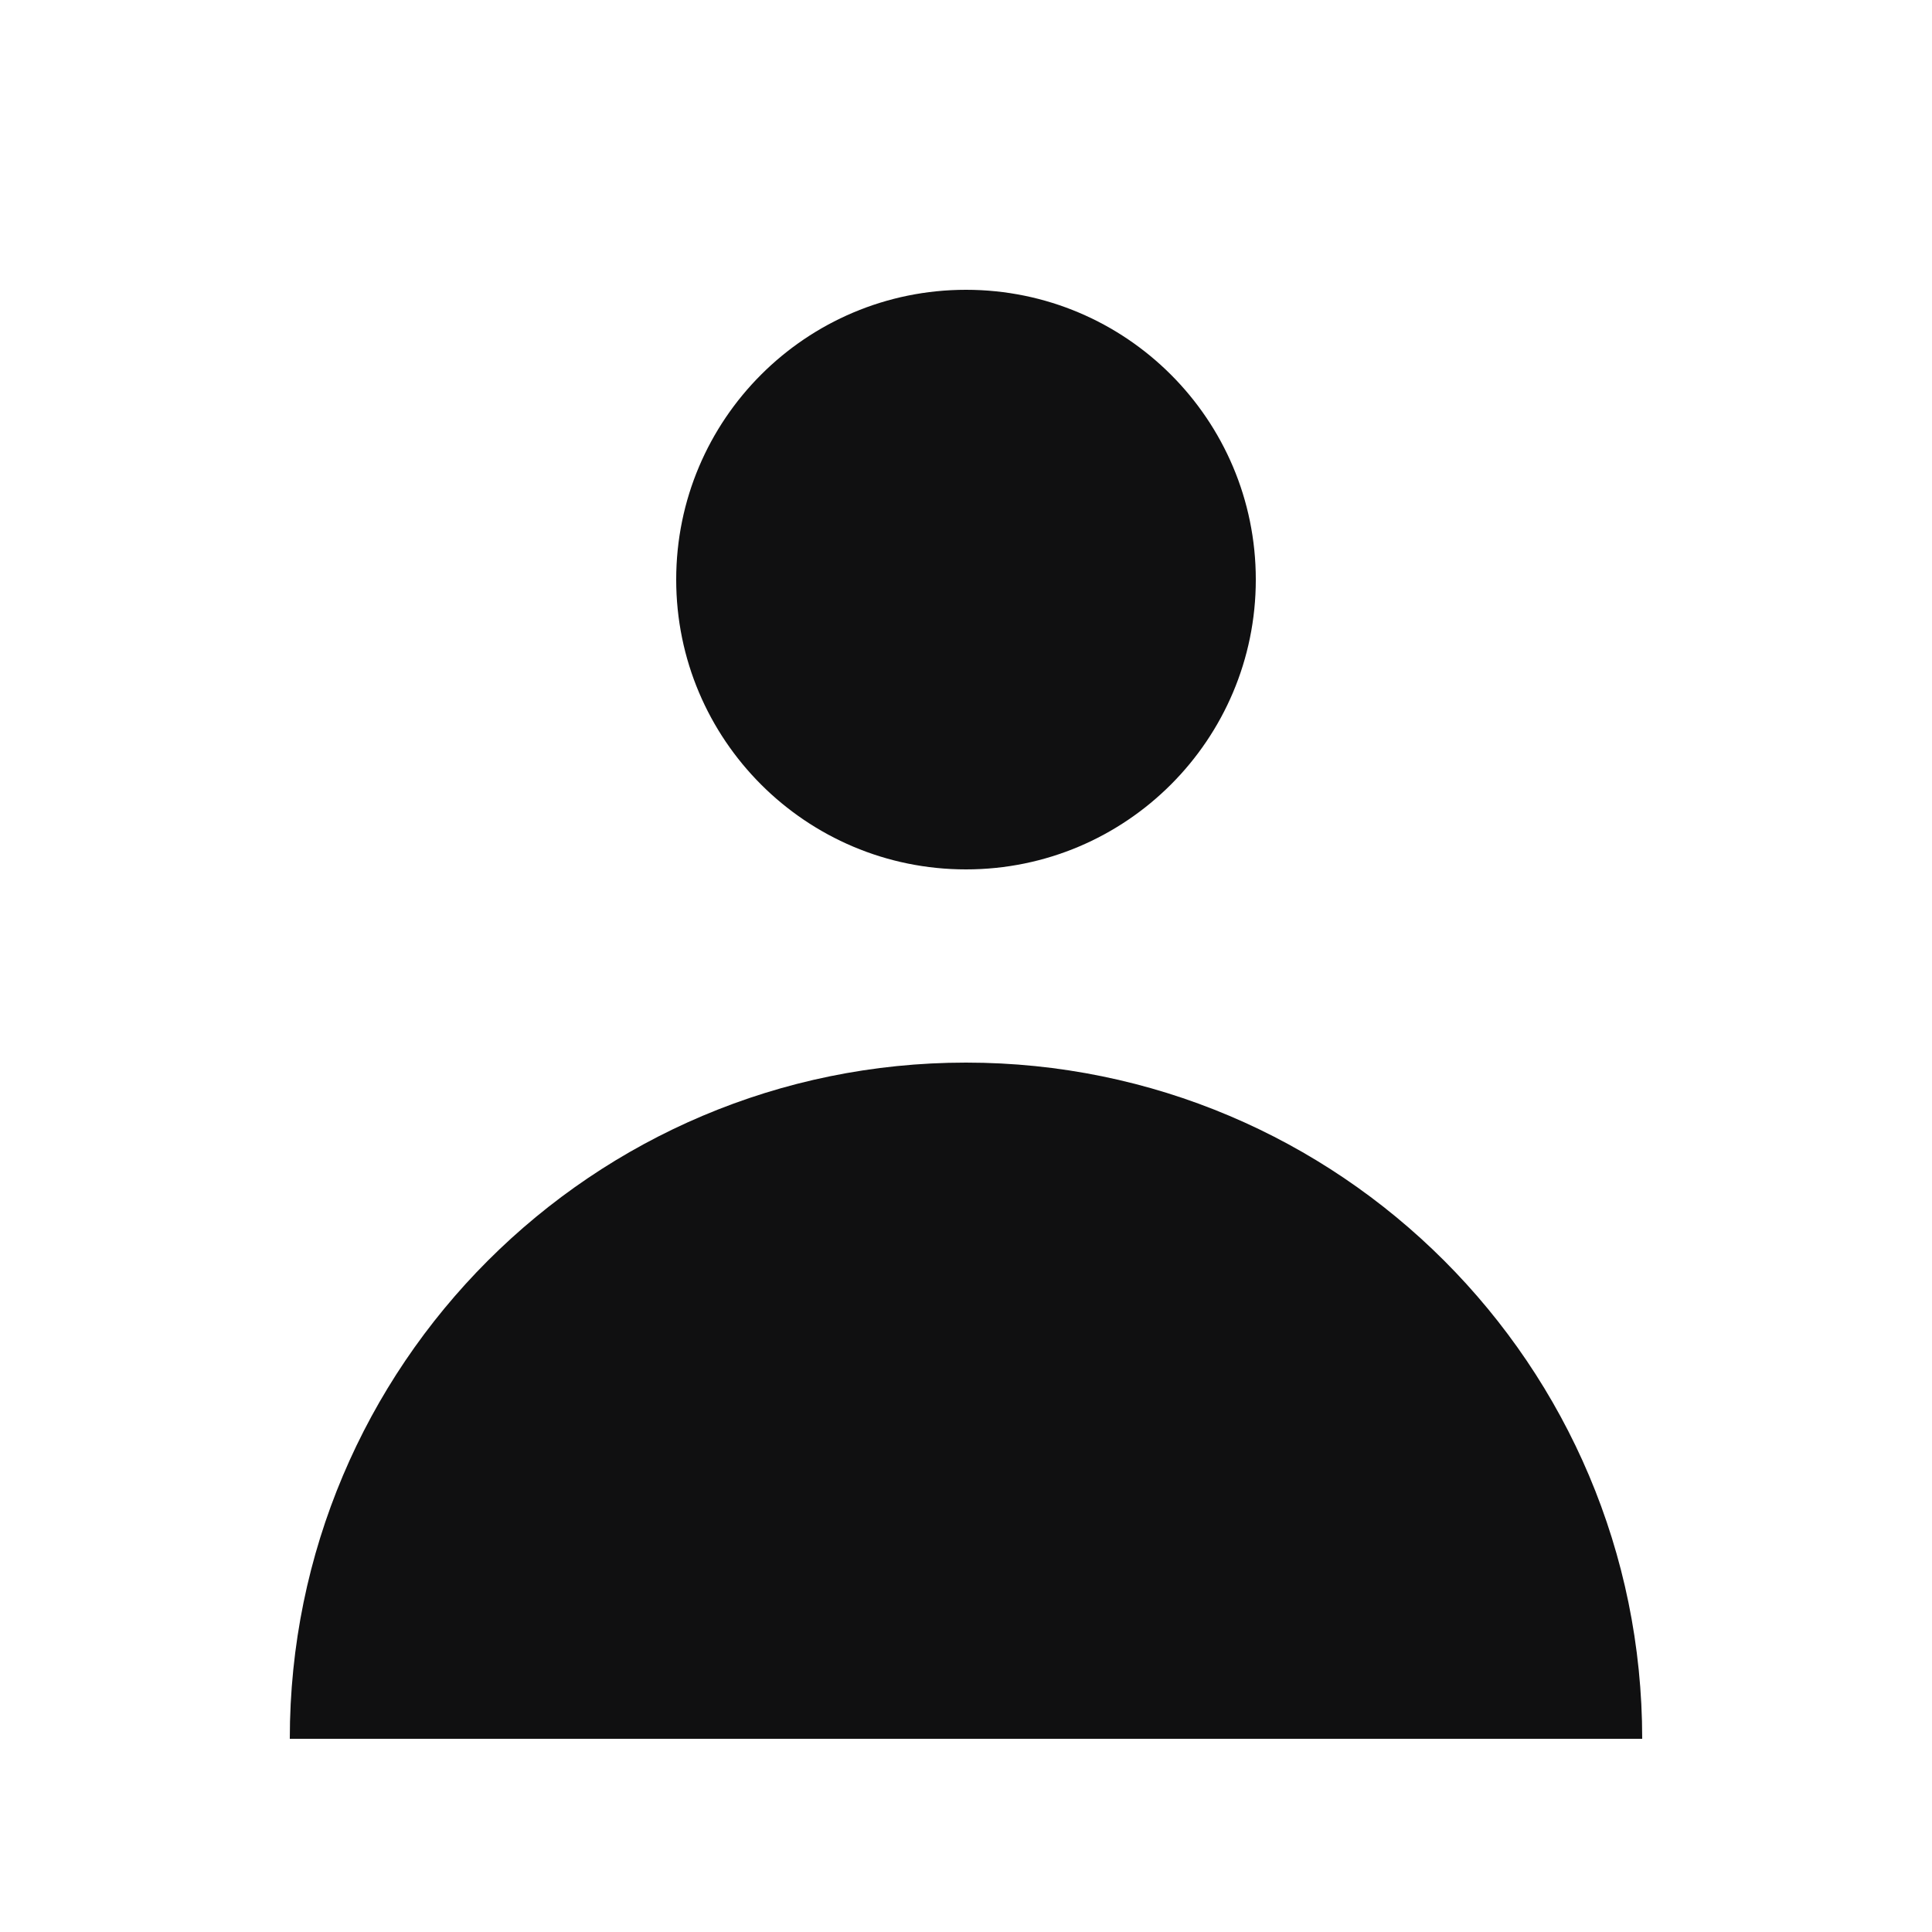 <svg width="20" height="20" viewBox="0 0 20 20" fill="none" xmlns="http://www.w3.org/2000/svg">
<path d="M10 9C11.657 9 13 7.657 13 6C13 4.343 11.657 3 10 3C8.343 3 7 4.343 7 6C7 7.657 8.343 9 10 9Z" fill="#101011"/>
<path d="M3 18C3 14.134 6.134 11 10 11C13.866 11 17 14.134 17 18H3Z" fill="#101011"/>
</svg>
